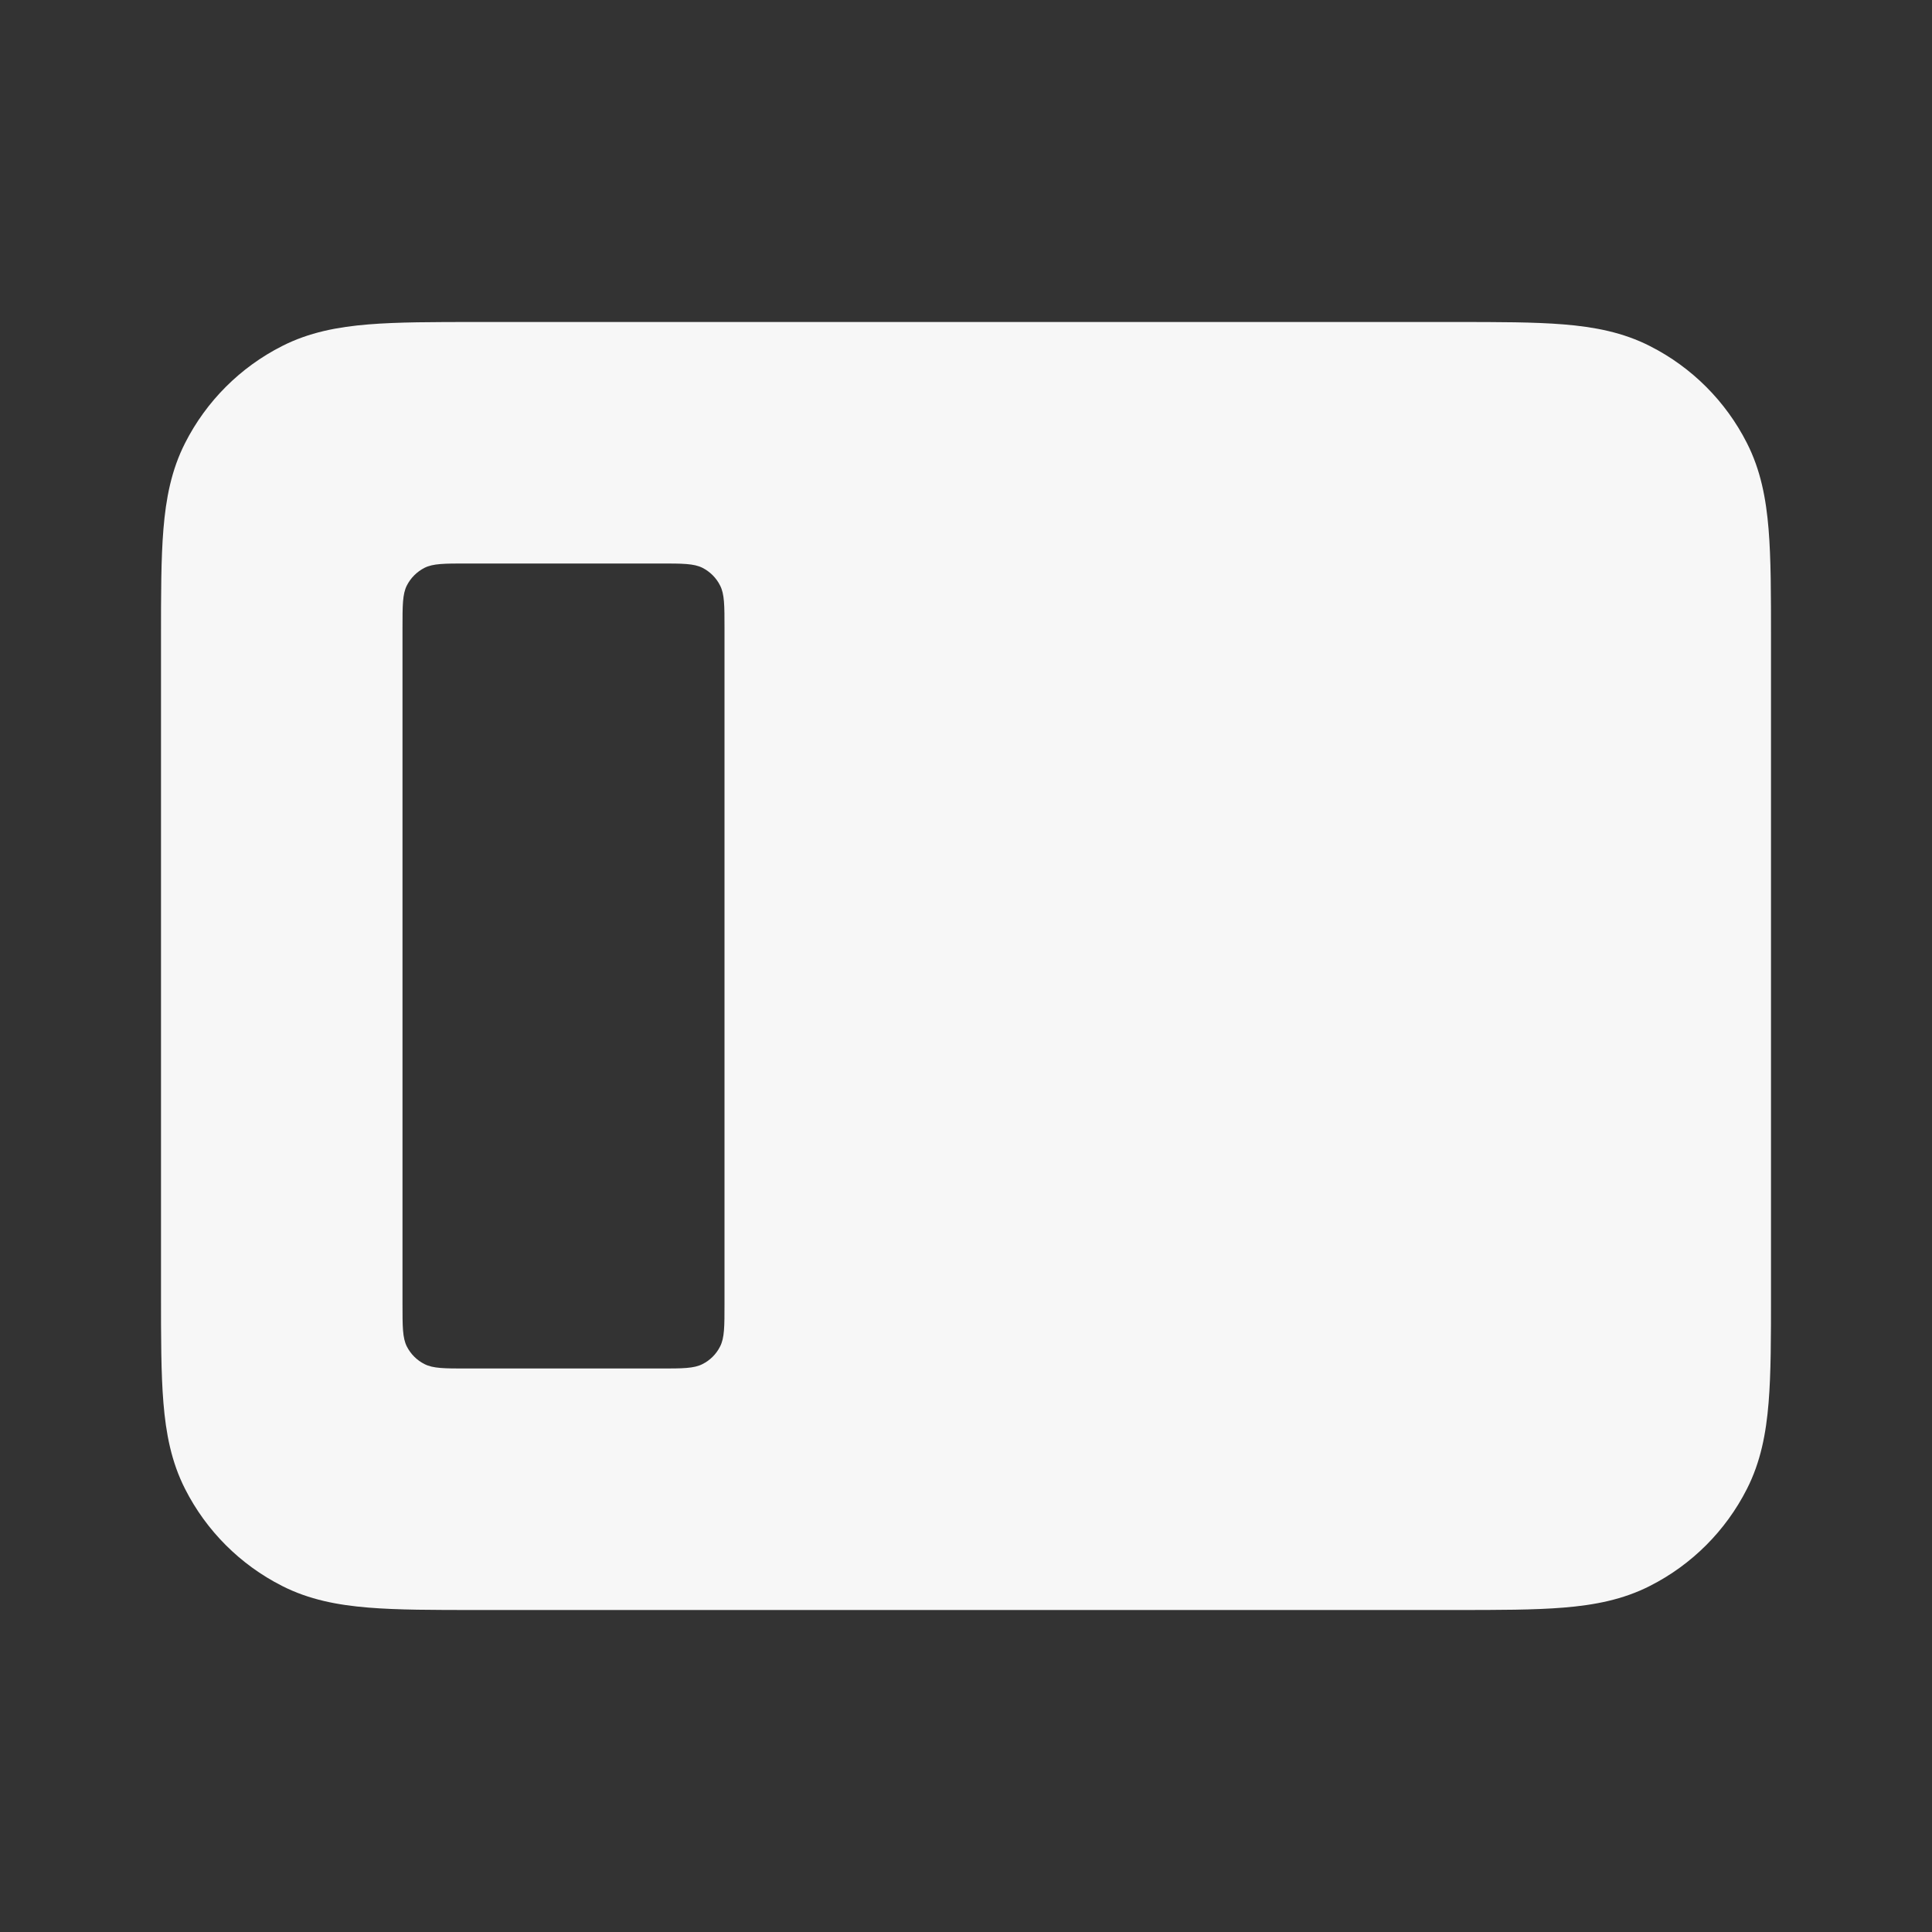 <svg width="24" height="24" viewBox="0 0 24 24" fill="none" xmlns="http://www.w3.org/2000/svg">
<rect x="0" y="0" width="24" height="24" fill="#333333" stroke="none"/>
<path fill-rule="evenodd" clip-rule="evenodd" d="M18.08 4H5.92C5.385 4 4.94 4 4.575 4.03C4.195 4.061 3.839 4.128 3.502 4.3C2.984 4.563 2.563 4.984 2.3 5.502C2.128 5.839 2.061 6.195 2.03 6.575C2 6.94 2 7.385 2 7.92V16.08C2 16.615 2 17.06 2.03 17.425C2.061 17.805 2.128 18.161 2.3 18.498C2.563 19.016 2.984 19.437 3.502 19.7C3.839 19.872 4.195 19.939 4.575 19.97C4.94 20 5.385 20 5.919 20H18.081C18.614 20 19.061 20 19.425 19.97C19.805 19.939 20.161 19.872 20.498 19.7C21.016 19.437 21.437 19.016 21.7 18.498C21.872 18.161 21.939 17.805 21.97 17.425C22 17.06 22 16.615 22 16.081V7.92C22 7.385 22 6.94 21.97 6.575C21.939 6.195 21.872 5.839 21.7 5.502C21.437 4.984 21.016 4.563 20.498 4.3C20.161 4.128 19.805 4.061 19.425 4.03C19.06 4 18.615 4 18.08 4ZM5 16.2V7.8C5 7.52 5 7.38 5.054 7.273C5.102 7.179 5.179 7.102 5.273 7.054C5.38 7 5.52 7 5.8 7H8.2C8.48 7 8.62 7 8.727 7.054C8.821 7.102 8.898 7.179 8.945 7.273C9 7.38 9 7.52 9 7.8V16.2C9 16.48 9 16.62 8.945 16.727C8.898 16.821 8.821 16.898 8.727 16.945C8.62 17 8.48 17 8.2 17H5.8C5.52 17 5.38 17 5.273 16.945C5.179 16.898 5.102 16.821 5.054 16.727C5 16.62 5 16.48 5 16.2Z" fill="white" fill-opacity="0.96"/>
</svg>
